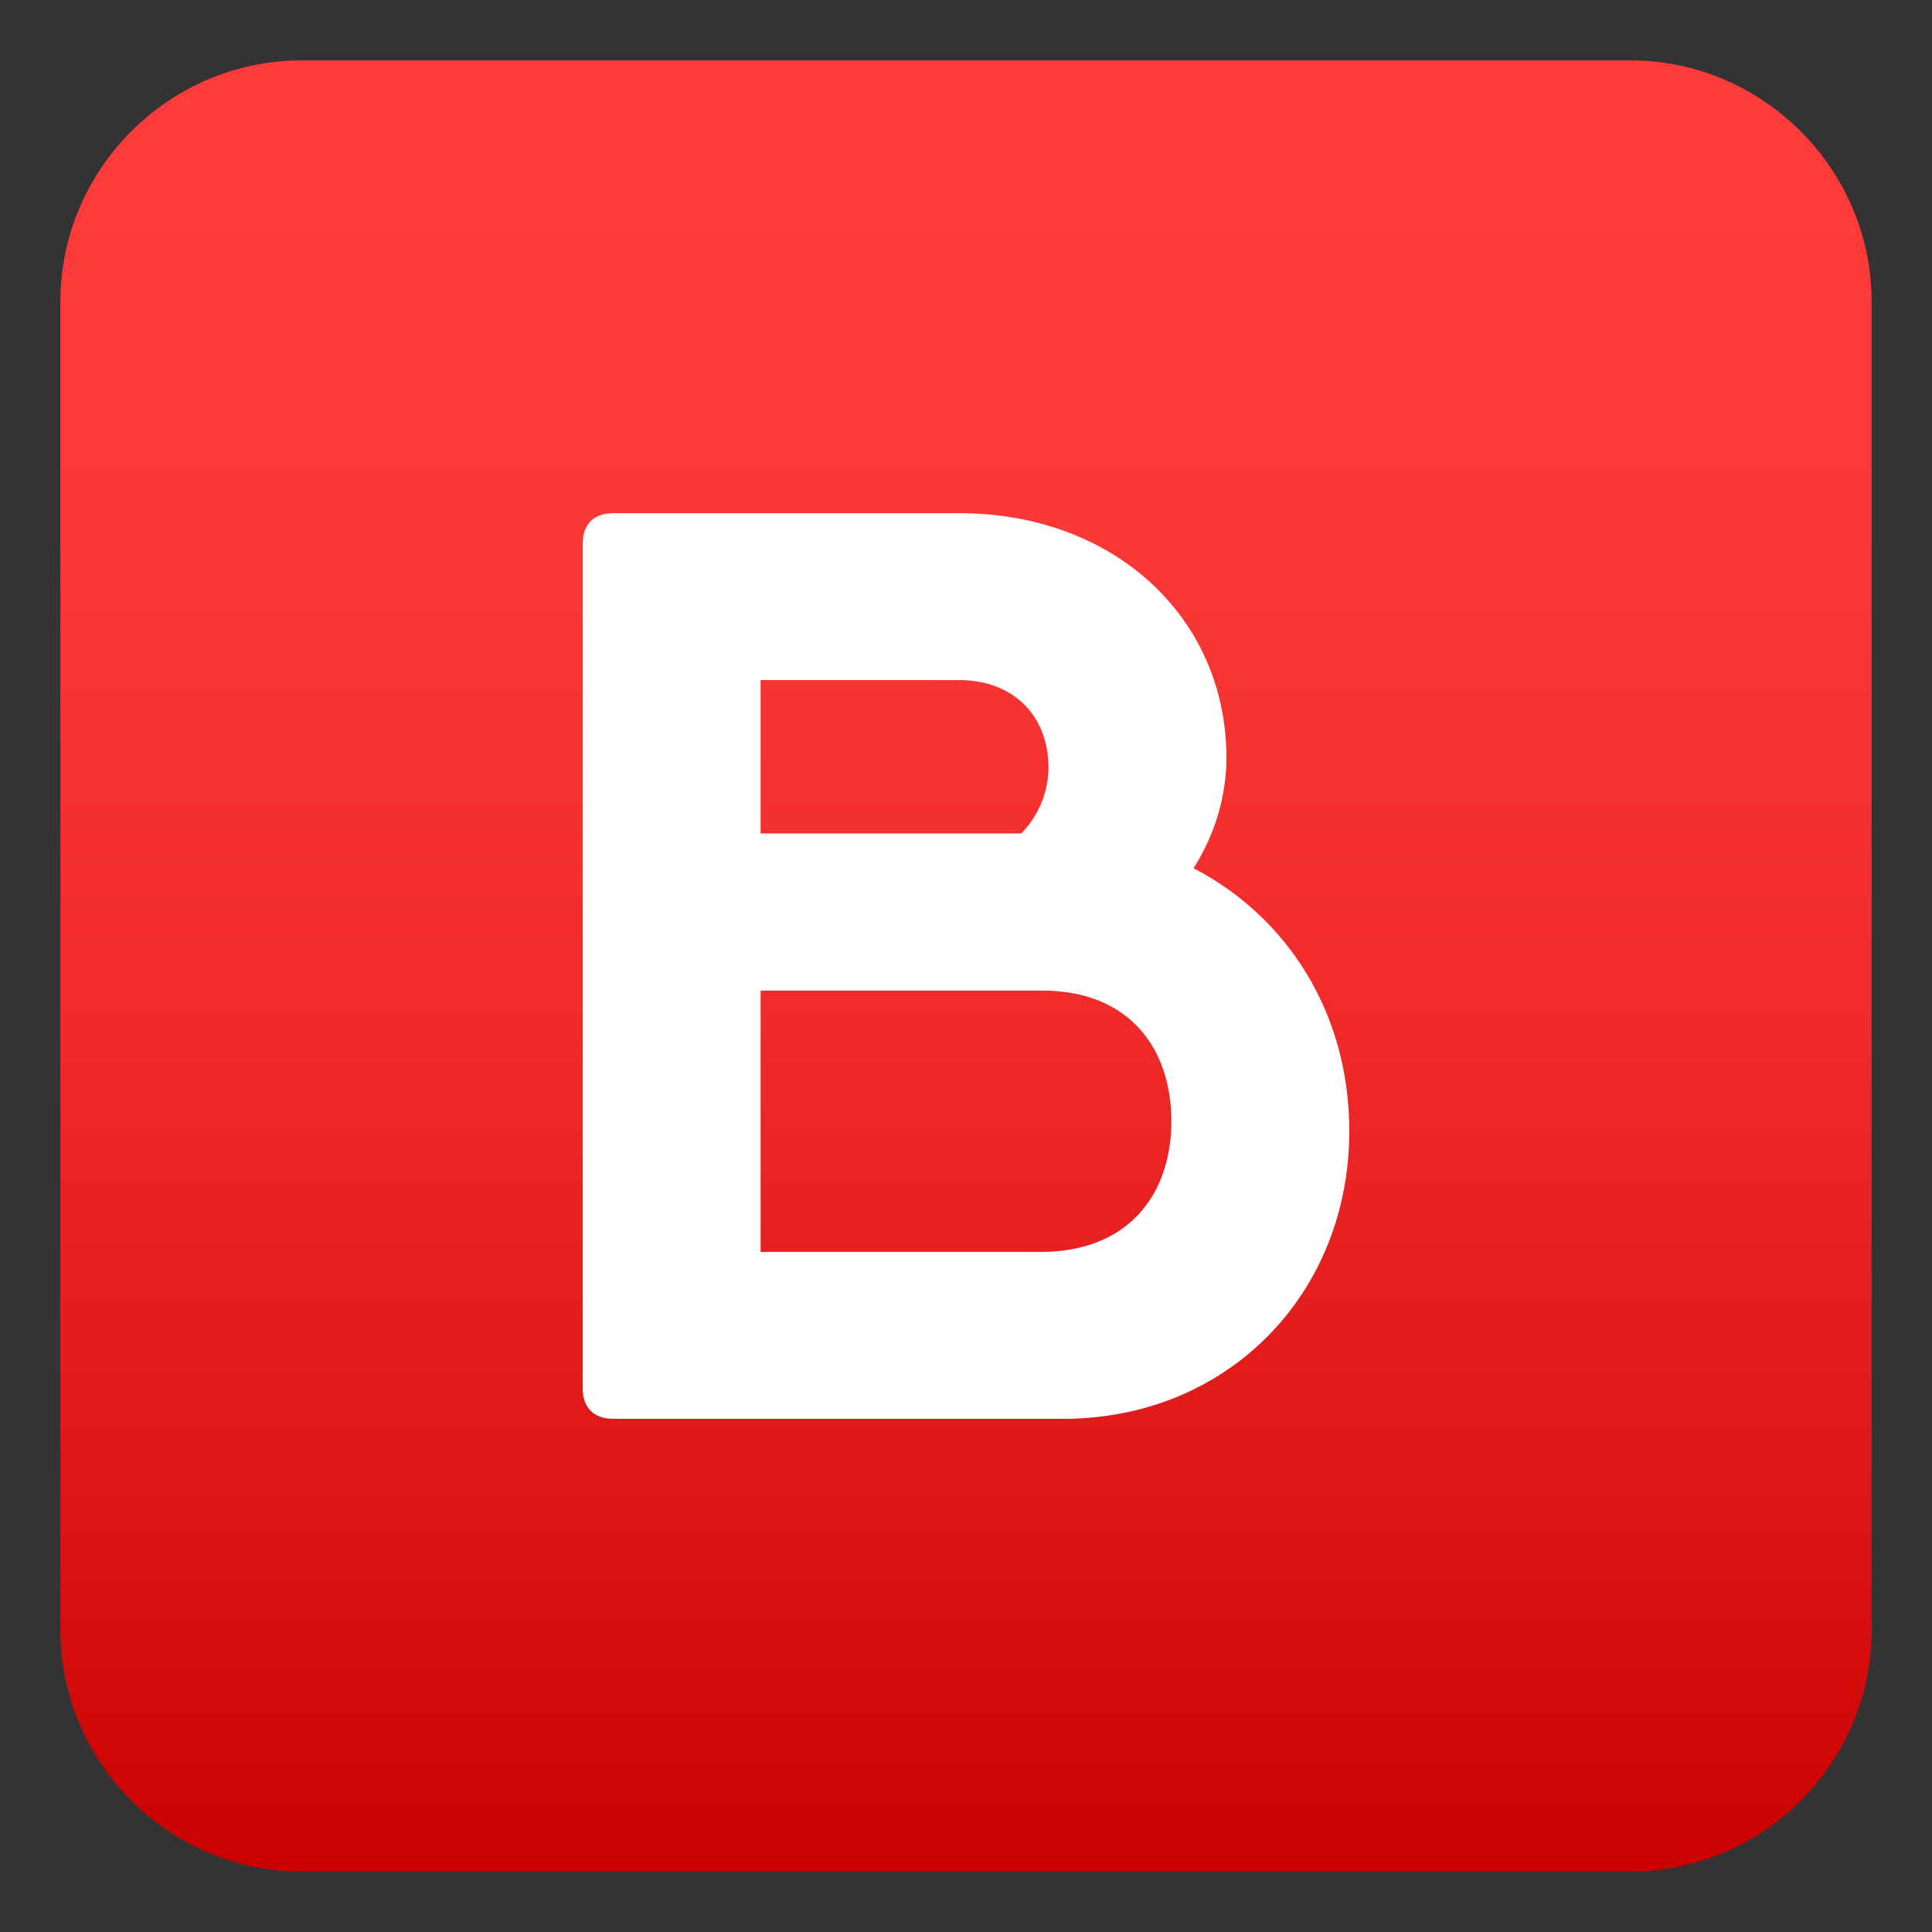 <?xml version="1.0" encoding="utf-8"?>
<!-- Generator: Adobe Illustrator 15.0.0, SVG Export Plug-In . SVG Version: 6.00 Build 0)  -->
<!DOCTYPE svg PUBLIC "-//W3C//DTD SVG 1.1//EN" "http://www.w3.org/Graphics/SVG/1.1/DTD/svg11.dtd">
<svg version="1.1" id="Layer_1" xmlns:x="http://ns.adobe.com/Extensibility/1.0/" xmlns:i="http://ns.adobe.com/AdobeIllustrator/10.0/" xmlns:graph="http://ns.adobe.com/Graphs/1.0/"
	 xmlns="http://www.w3.org/2000/svg" xmlns:xlink="http://www.w3.org/1999/xlink" xmlns:a="http://ns.adobe.com/AdobeSVGViewerExtensions/3.0/"
	 x="0px" y="0px" width="64px" height="64px" viewBox="0 0 64 64" enable-background="new 0 0 64 64" xml:space="preserve">
<rect x="0" y="0" width="64" height="64" fill="#333333" stroke="none"/>
<linearGradient id="SVGID_1_" gradientUnits="userSpaceOnUse" x1="32" y1="2" x2="32" y2="62.001">
	<stop  offset="0" style="stop-color:#FF3B3B"/>
	<stop  offset="0.256" style="stop-color:#FB3737"/>
	<stop  offset="0.521" style="stop-color:#F02B2A"/>
	<stop  offset="0.789" style="stop-color:#DD1616"/>
	<stop  offset="1" style="stop-color:#C90100"/>
	<a:midPointStop  offset="0" style="stop-color:#FF3B3B"/>
	<a:midPointStop  offset="0.7" style="stop-color:#FF3B3B"/>
	<a:midPointStop  offset="1" style="stop-color:#C90100"/>
</linearGradient>
<path fill="url(#SVGID_1_)" d="M62,54c0,4.399-3.6,8-8,8H10c-4.4,0-8-3.601-8-8V10c0-4.4,3.6-8,8-8h44c4.4,0,8,3.6,8,8V54z"/>
<path fill="#FFFFFF" d="M44.697,37.465c0,5.399-4.029,9.535-9.473,9.535H21.018h-0.696c-0.653,0-1.019-0.364-1.019-1.017V18.017
	c0-0.653,0.365-1.017,1.019-1.017h4.875h6.579c5.131,0,8.85,3.461,8.85,8.099c0,1.314-0.402,2.582-1.086,3.662
	C42.672,30.393,44.697,33.585,44.697,37.465z M25.196,22.528v5.08h8.632c0.582-0.583,0.904-1.39,0.904-2.187
	c0-1.682-1.137-2.892-2.958-2.892L25.196,22.528z M38.803,37.144c0-2.422-1.402-4.33-4.285-4.33h-9.322v8.657h9.279
	C37.389,41.471,38.803,39.554,38.803,37.144z"/>
</svg>
